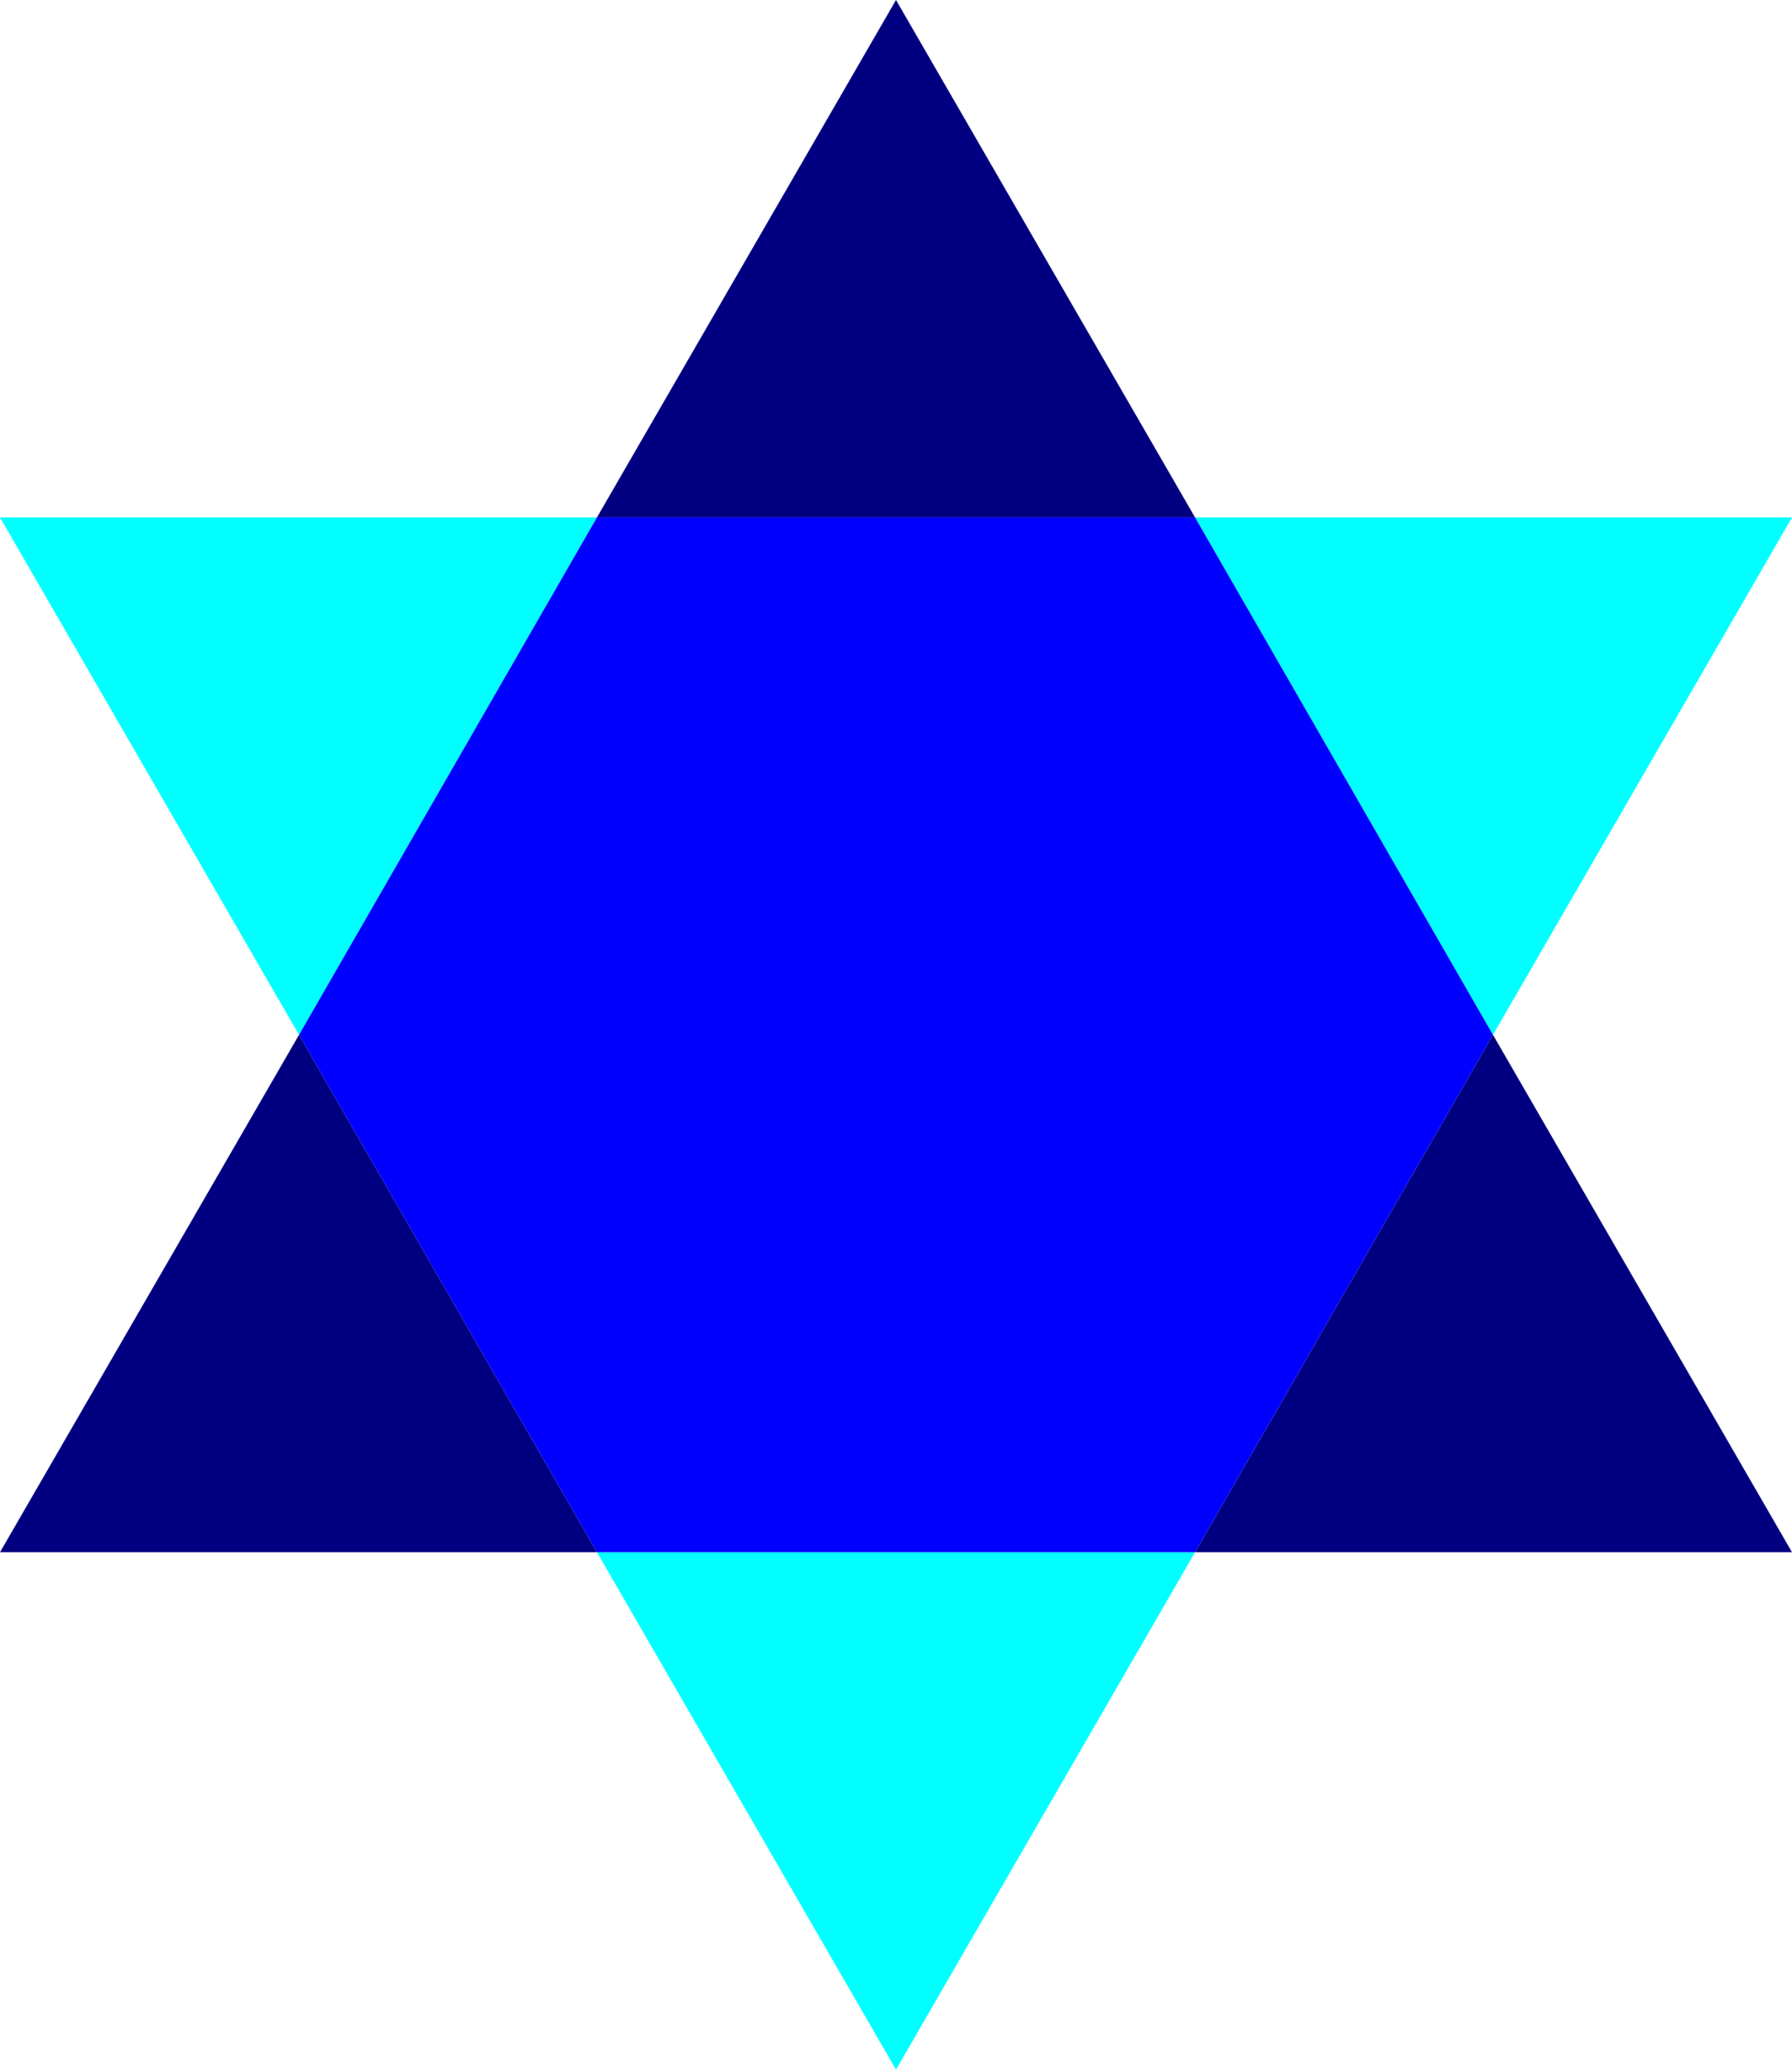 <?xml version="1.0" encoding="utf-8"?>
<!-- Generator: Adobe Illustrator 22.0.0, SVG Export Plug-In . SVG Version: 6.00 Build 0)  -->
<svg version="1.1" id="Layer_1" xmlns="http://www.w3.org/2000/svg" xmlns:xlink="http://www.w3.org/1999/xlink" x="0px" y="0px"
	 viewBox="0 0 160 184.8" style="enable-background:new 0 0 160 184.8;" xml:space="preserve">
<style type="text/css">
	.st0{fill:#000080;}
	.st1{fill:#00FFFF;}
	.st2{fill:#0000FF;}
</style>
<g>
	<polygon class="st0" points="80,0 53.3,46.2 106.7,46.2 	"/>
	<polygon class="st0" points="0,138.6 53.3,138.6 26.7,92.4 	"/>
	<polygon class="st0" points="133.3,92.4 106.7,138.6 160,138.6 	"/>
	<polygon class="st1" points="80,184.8 106.7,138.6 53.3,138.6 	"/>
	<polygon class="st1" points="0,46.2 26.7,92.4 53.3,46.2 	"/>
	<polygon class="st1" points="160,46.2 106.7,46.2 133.3,92.4 	"/>
	<polygon class="st2" points="106.7,46.2 53.3,46.2 26.7,92.4 53.3,138.6 106.7,138.6 133.3,92.4 	"/>
</g>
</svg>
